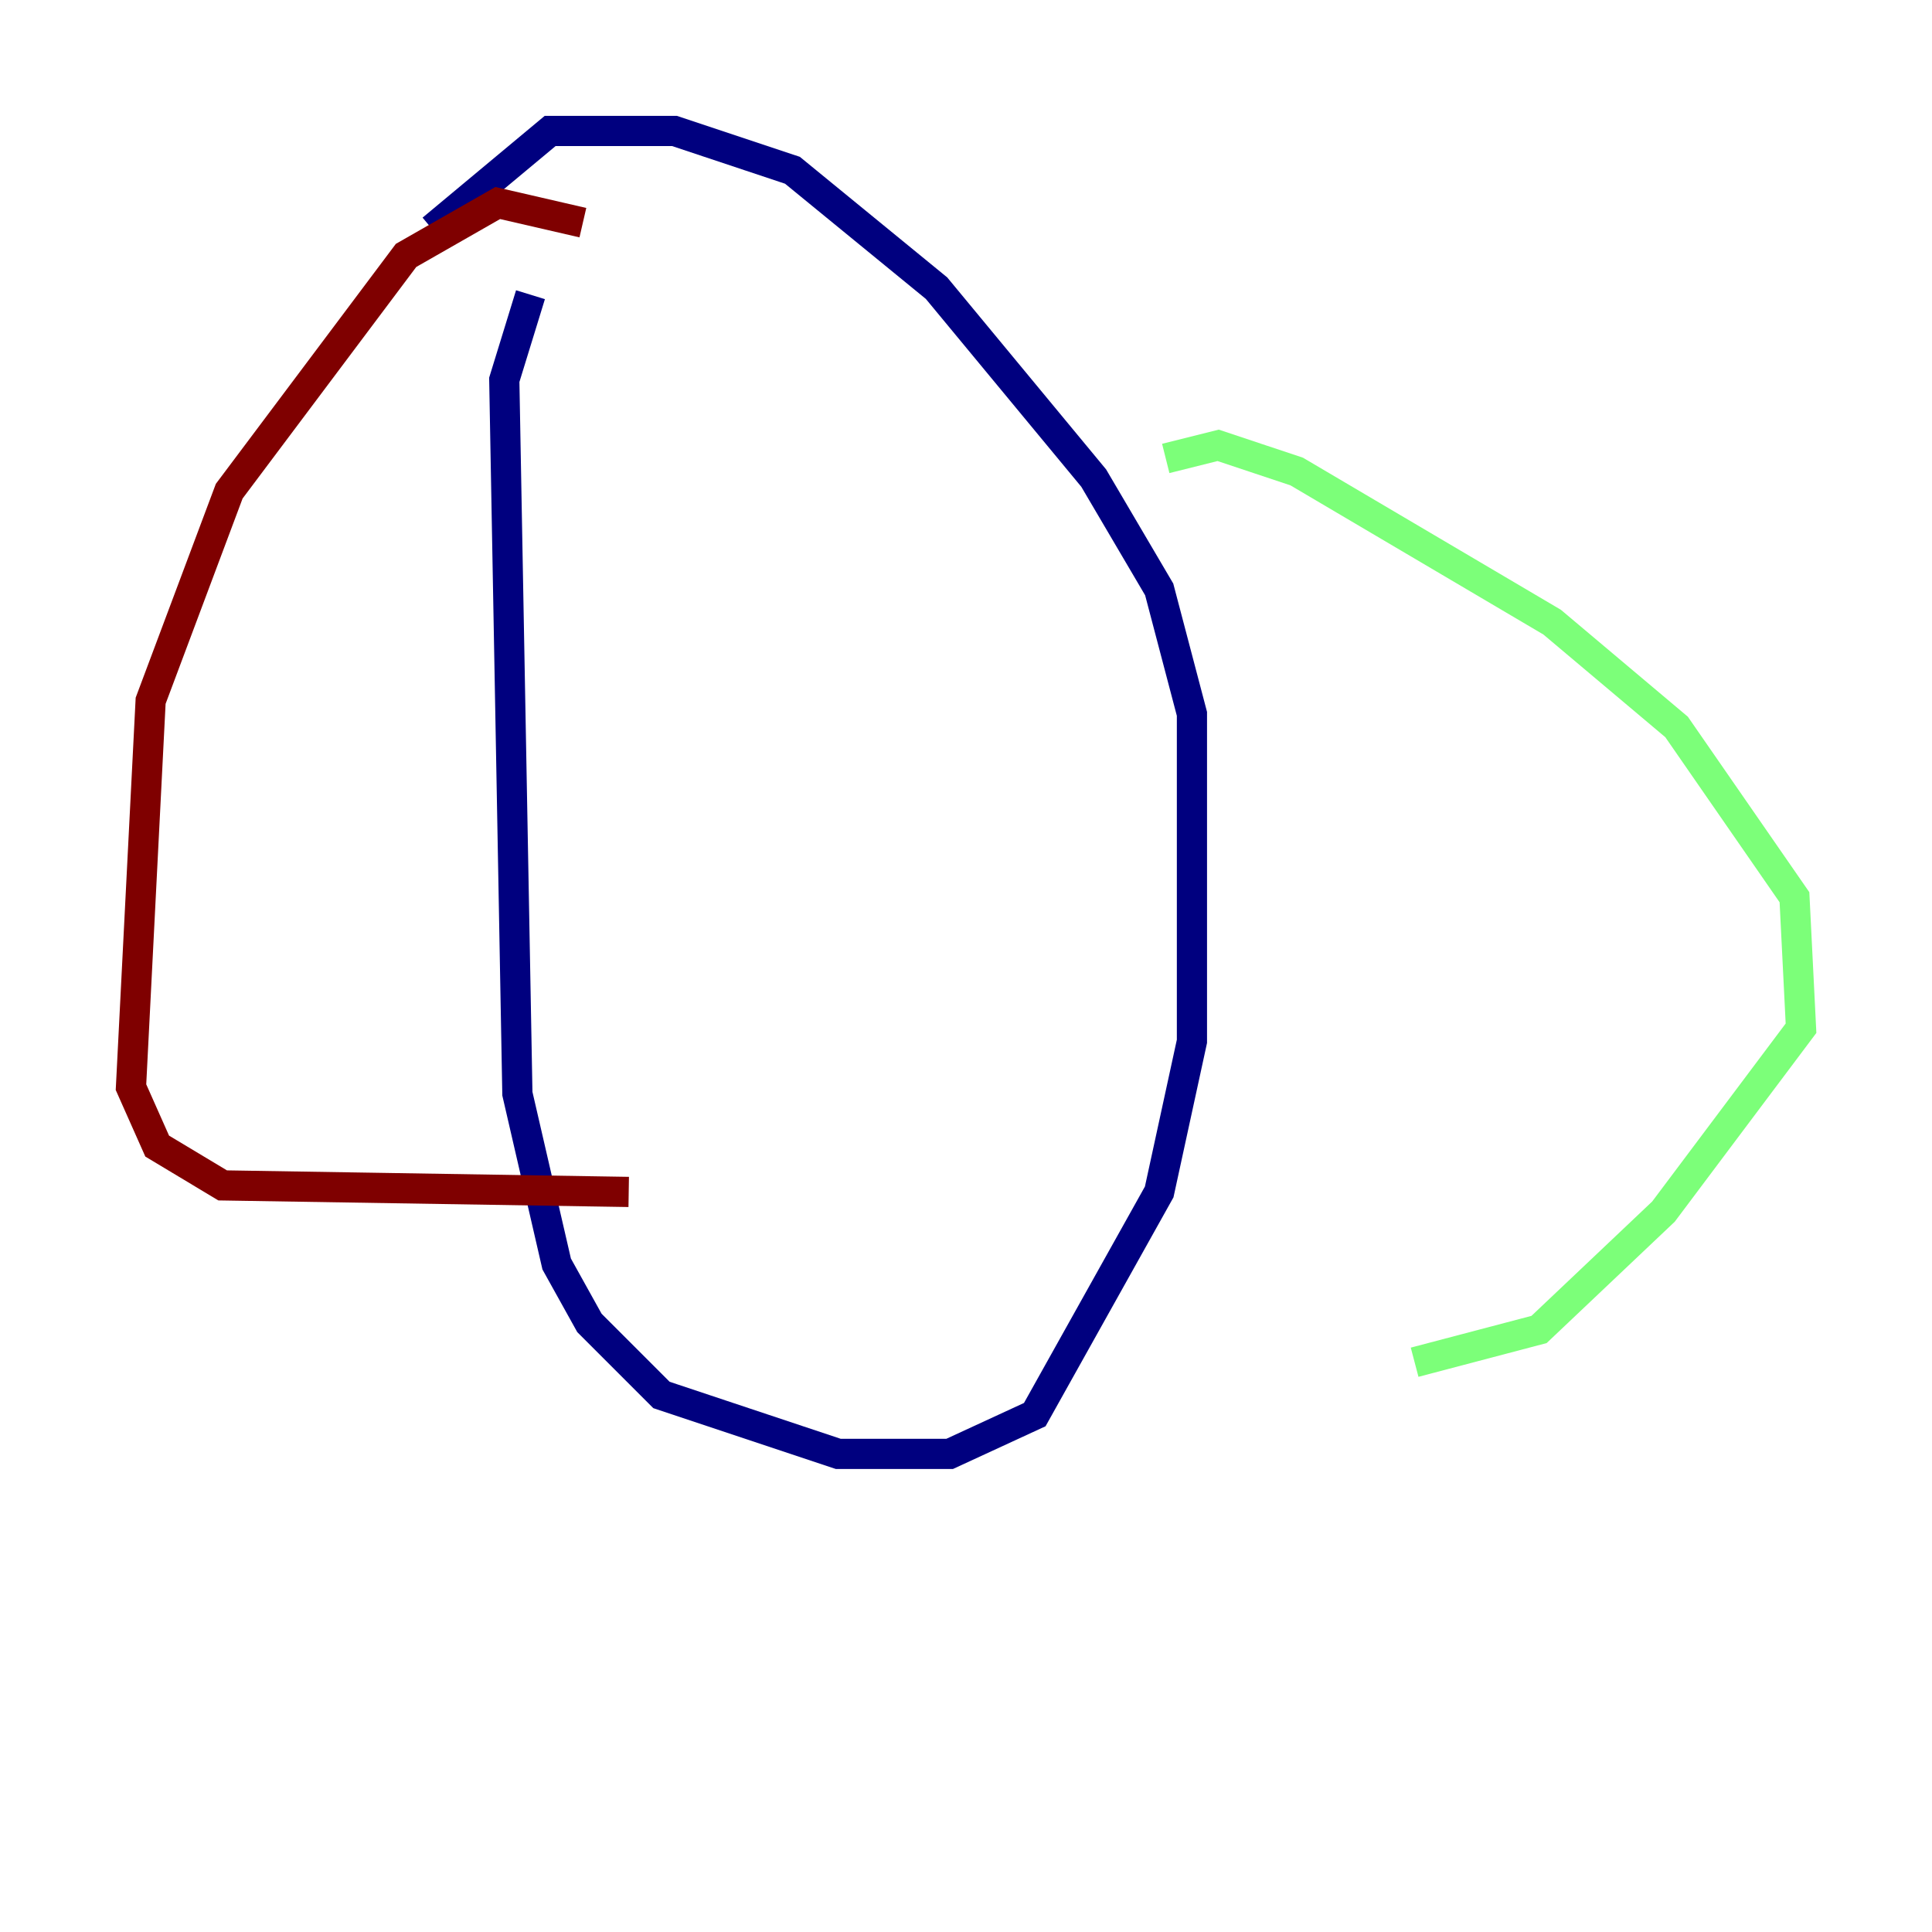<?xml version="1.0" encoding="utf-8" ?>
<svg baseProfile="tiny" height="128" version="1.2" viewBox="0,0,128,128" width="128" xmlns="http://www.w3.org/2000/svg" xmlns:ev="http://www.w3.org/2001/xml-events" xmlns:xlink="http://www.w3.org/1999/xlink"><defs /><polyline fill="none" points="35.146,19.525 33.41,25.166 34.278,72.461 36.881,83.742 39.051,87.647 43.824,92.42 55.539,96.325 62.915,96.325 68.556,93.722 76.8,78.969 78.969,68.99 78.969,47.295 76.8,39.051 72.461,31.675 62.047,19.091 52.502,11.281 44.691,8.678 36.447,8.678 28.637,15.186" stroke="#00007f" stroke-width="2" /><polyline fill="none" points="77.234,30.373 80.705,29.505 85.912,31.241 102.834,41.22 111.078,48.163 118.888,59.444 119.322,68.122 110.21,80.271 101.966,88.081 93.722,90.251" stroke="#7cff79" stroke-width="2" /><polyline fill="none" points="38.617,14.752 32.976,13.451 26.902,16.922 15.186,32.542 9.98,46.427 8.678,72.027 10.414,75.932 14.752,78.536 41.654,78.969" stroke="#7f0000" stroke-width="2" /></svg>